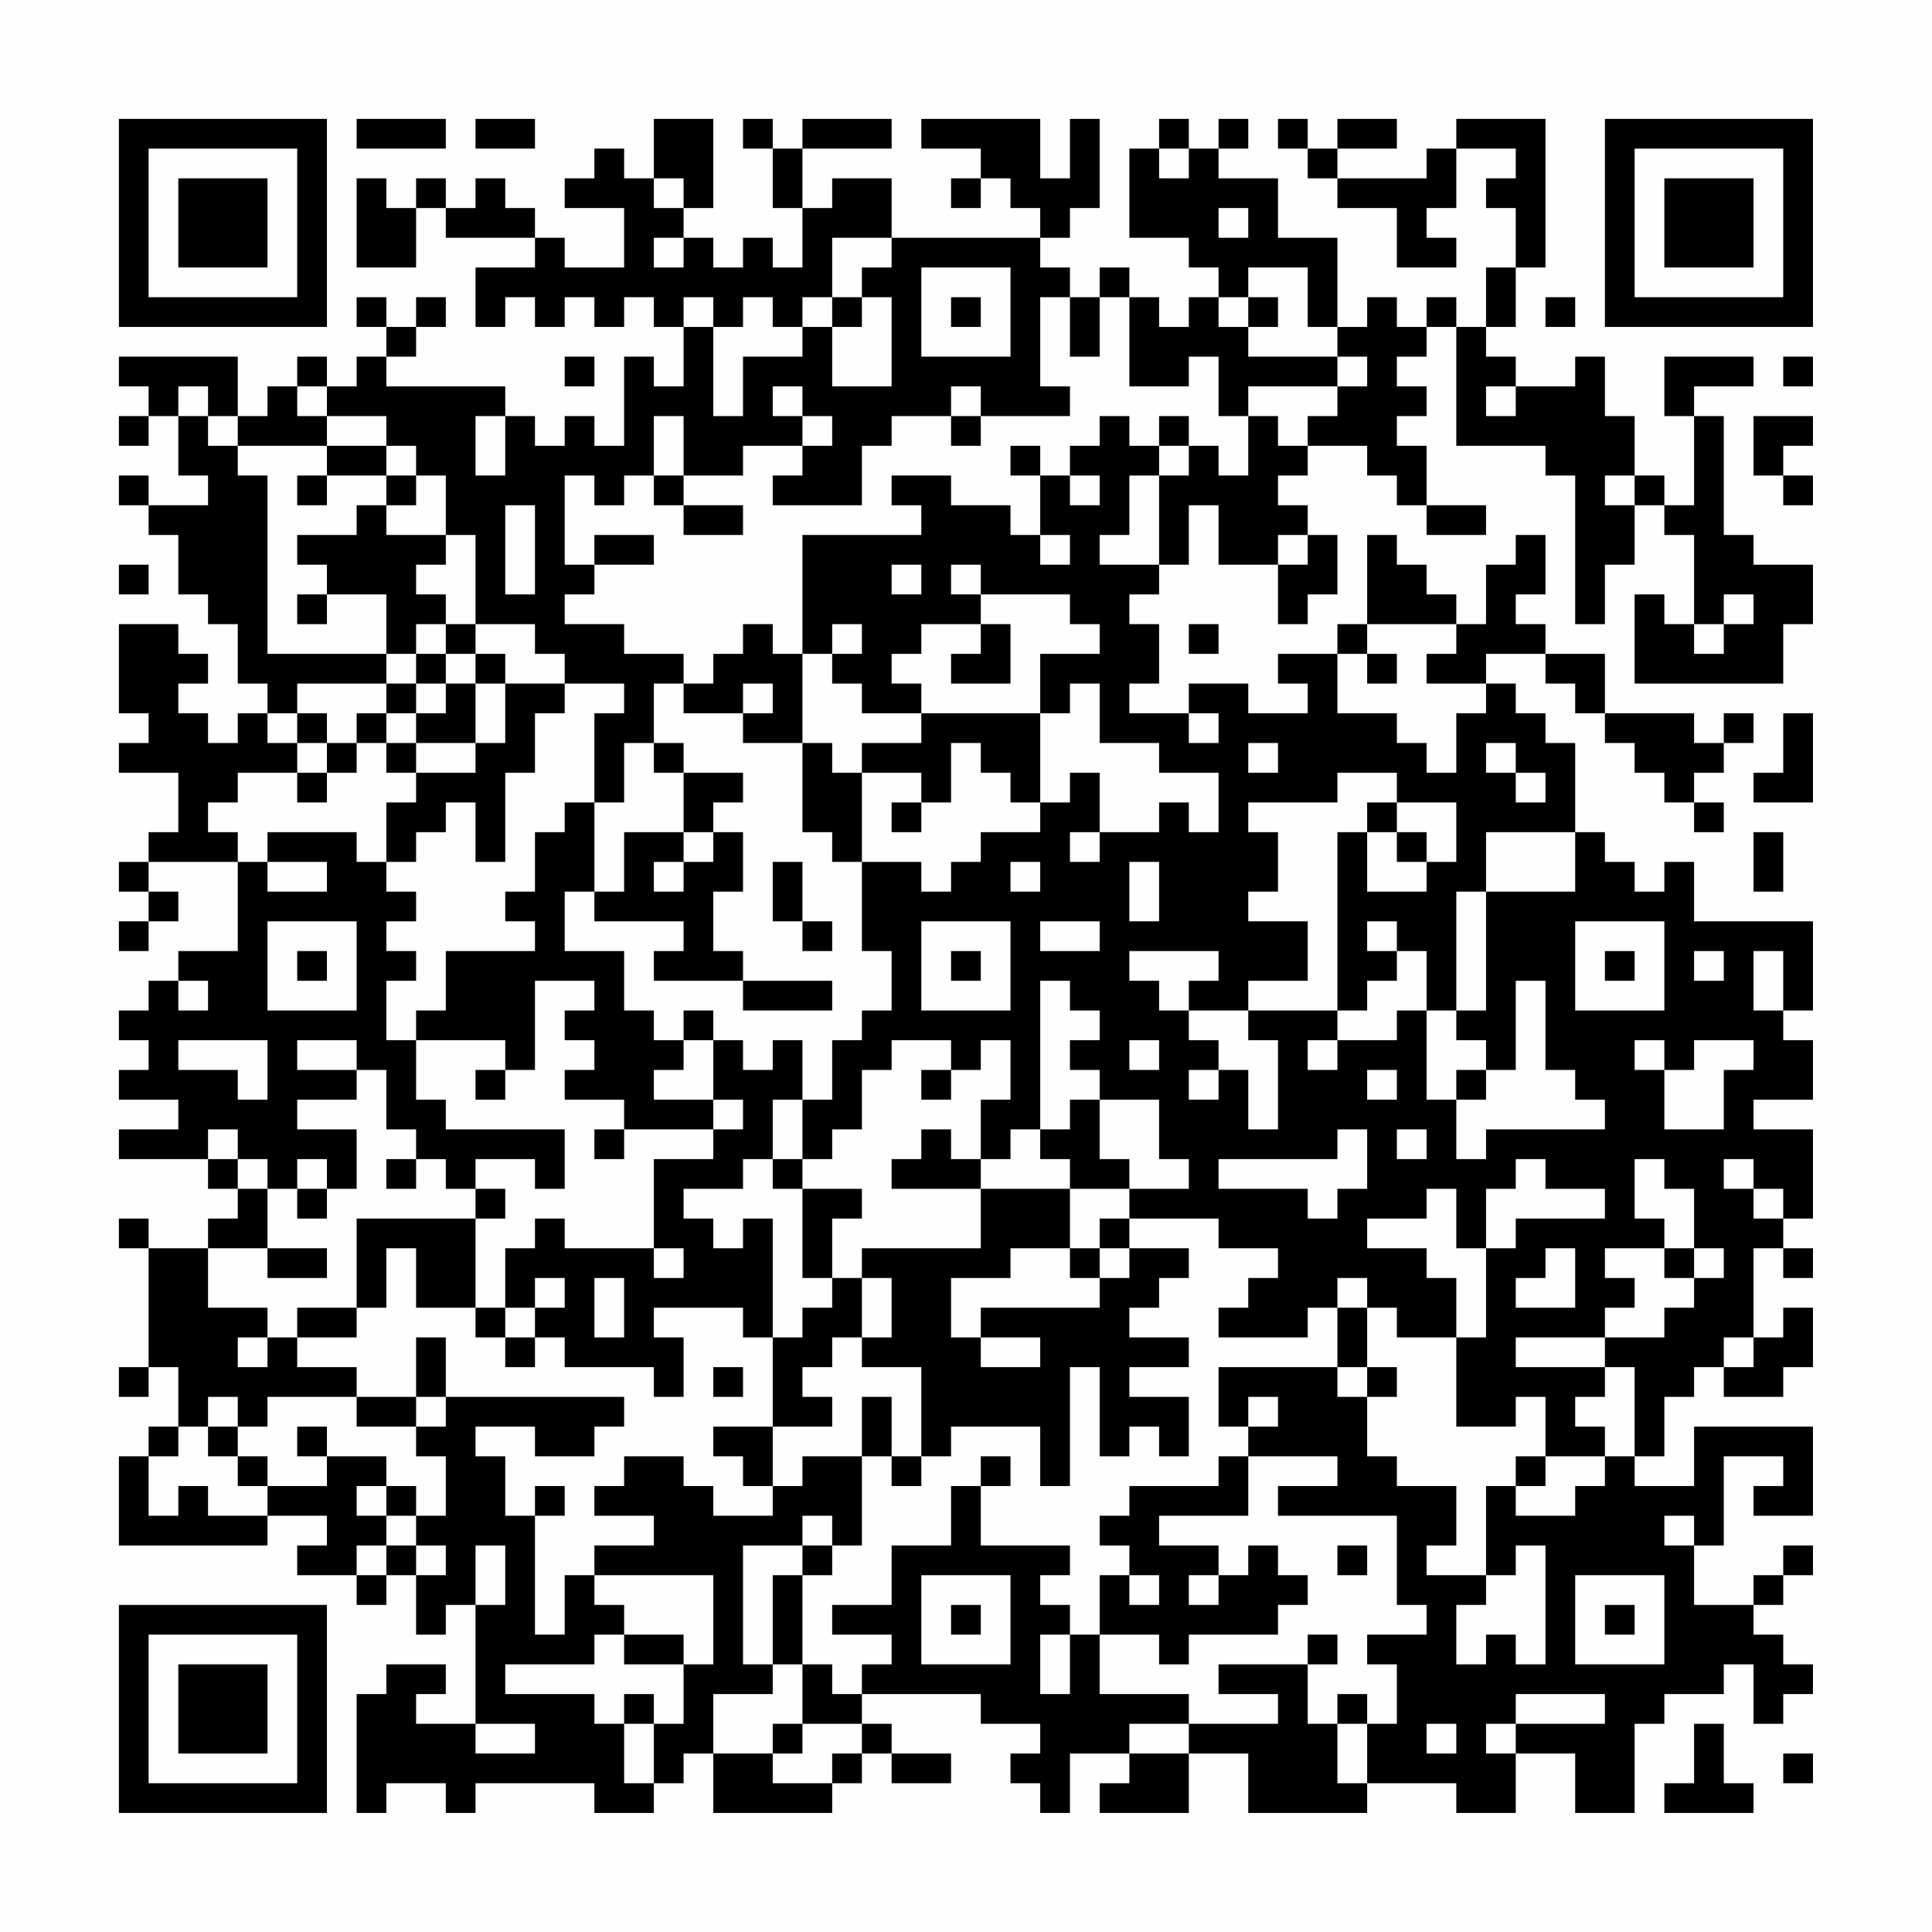 <?xml version="1.0" encoding="UTF-8"?>
<svg xmlns="http://www.w3.org/2000/svg" version="1.1" width="300" height="300" viewBox="0 0 300 300"><rect x="0" y="0" width="300" height="300" fill="#fefefe"/><g transform="scale(4.615)"><g transform="translate(4,4)"><path fill-rule="evenodd" d="M8 0L8 1L11 1L11 0ZM12 0L12 1L14 1L14 0ZM18 0L18 2L17 2L17 1L16 1L16 2L15 2L15 3L17 3L17 5L15 5L15 4L14 4L14 3L13 3L13 2L12 2L12 3L11 3L11 2L10 2L10 3L9 3L9 2L8 2L8 5L10 5L10 3L11 3L11 4L14 4L14 5L12 5L12 7L13 7L13 6L14 6L14 7L15 7L15 6L16 6L16 7L17 7L17 6L18 6L18 7L19 7L19 9L18 9L18 8L17 8L17 11L16 11L16 10L15 10L15 11L14 11L14 10L13 10L13 9L9 9L9 8L10 8L10 7L11 7L11 6L10 6L10 7L9 7L9 6L8 6L8 7L9 7L9 8L8 8L8 9L7 9L7 8L6 8L6 9L5 9L5 10L4 10L4 8L0 8L0 9L1 9L1 10L0 10L0 11L1 11L1 10L2 10L2 12L3 12L3 13L1 13L1 12L0 12L0 13L1 13L1 14L2 14L2 16L3 16L3 17L4 17L4 19L5 19L5 20L4 20L4 21L3 21L3 20L2 20L2 19L3 19L3 18L2 18L2 17L0 17L0 20L1 20L1 21L0 21L0 22L2 22L2 24L1 24L1 25L0 25L0 26L1 26L1 27L0 27L0 28L1 28L1 27L2 27L2 26L1 26L1 25L4 25L4 28L2 28L2 29L1 29L1 30L0 30L0 31L1 31L1 32L0 32L0 33L2 33L2 34L0 34L0 35L3 35L3 36L4 36L4 37L3 37L3 38L1 38L1 37L0 37L0 38L1 38L1 42L0 42L0 43L1 43L1 42L2 42L2 44L1 44L1 45L0 45L0 48L5 48L5 47L7 47L7 48L6 48L6 49L8 49L8 50L9 50L9 49L10 49L10 51L11 51L11 50L12 50L12 54L10 54L10 53L11 53L11 52L9 52L9 53L8 53L8 57L9 57L9 56L11 56L11 57L12 57L12 56L16 56L16 57L18 57L18 56L19 56L19 55L20 55L20 57L24 57L24 56L25 56L25 55L26 55L26 56L28 56L28 55L26 55L26 54L25 54L25 53L29 53L29 54L31 54L31 55L30 55L30 56L31 56L31 57L32 57L32 55L34 55L34 56L33 56L33 57L36 57L36 55L38 55L38 57L42 57L42 56L45 56L45 57L47 57L47 55L49 55L49 57L51 57L51 54L52 54L52 53L54 53L54 52L55 52L55 54L56 54L56 53L57 53L57 52L56 52L56 51L55 51L55 50L56 50L56 49L57 49L57 48L56 48L56 49L55 49L55 50L53 50L53 48L54 48L54 45L56 45L56 46L55 46L55 47L57 47L57 44L53 44L53 46L51 46L51 45L52 45L52 43L53 43L53 42L54 42L54 43L56 43L56 42L57 42L57 40L56 40L56 41L55 41L55 38L56 38L56 39L57 39L57 38L56 38L56 37L57 37L57 34L55 34L55 33L57 33L57 31L56 31L56 30L57 30L57 27L53 27L53 25L52 25L52 26L51 26L51 25L50 25L50 24L49 24L49 21L48 21L48 20L47 20L47 19L46 19L46 18L48 18L48 19L49 19L49 20L50 20L50 21L51 21L51 22L52 22L52 23L53 23L53 24L54 24L54 23L53 23L53 22L54 22L54 21L55 21L55 20L54 20L54 21L53 21L53 20L50 20L50 18L48 18L48 17L47 17L47 16L48 16L48 14L47 14L47 15L46 15L46 17L45 17L45 16L44 16L44 15L43 15L43 14L42 14L42 17L41 17L41 18L39 18L39 19L40 19L40 20L38 20L38 19L36 19L36 20L34 20L34 19L35 19L35 17L34 17L34 16L35 16L35 15L36 15L36 13L37 13L37 15L39 15L39 17L40 17L40 16L41 16L41 14L40 14L40 13L39 13L39 12L40 12L40 11L42 11L42 12L43 12L43 13L44 13L44 14L46 14L46 13L44 13L44 11L43 11L43 10L44 10L44 9L43 9L43 8L44 8L44 7L45 7L45 11L48 11L48 12L49 12L49 17L50 17L50 15L51 15L51 13L52 13L52 14L53 14L53 17L52 17L52 16L51 16L51 19L56 19L56 17L57 17L57 15L55 15L55 14L54 14L54 10L53 10L53 9L55 9L55 8L52 8L52 10L53 10L53 13L52 13L52 12L51 12L51 10L50 10L50 8L49 8L49 9L47 9L47 8L46 8L46 7L47 7L47 5L48 5L48 0L45 0L45 1L44 1L44 2L41 2L41 1L43 1L43 0L41 0L41 1L40 1L40 0L39 0L39 1L40 1L40 2L41 2L41 3L43 3L43 5L45 5L45 4L44 4L44 3L45 3L45 1L47 1L47 2L46 2L46 3L47 3L47 5L46 5L46 7L45 7L45 6L44 6L44 7L43 7L43 6L42 6L42 7L41 7L41 4L39 4L39 2L37 2L37 1L38 1L38 0L37 0L37 1L36 1L36 0L35 0L35 1L34 1L34 4L36 4L36 5L37 5L37 6L36 6L36 7L35 7L35 6L34 6L34 5L33 5L33 6L32 6L32 5L31 5L31 4L32 4L32 3L33 3L33 0L32 0L32 2L31 2L31 0L27 0L27 1L29 1L29 2L28 2L28 3L29 3L29 2L30 2L30 3L31 3L31 4L26 4L26 2L24 2L24 3L23 3L23 1L26 1L26 0L23 0L23 1L22 1L22 0L21 0L21 1L22 1L22 3L23 3L23 5L22 5L22 4L21 4L21 5L20 5L20 4L19 4L19 3L20 3L20 0ZM35 1L35 2L36 2L36 1ZM18 2L18 3L19 3L19 2ZM37 3L37 4L38 4L38 3ZM18 4L18 5L19 5L19 4ZM24 4L24 6L23 6L23 7L22 7L22 6L21 6L21 7L20 7L20 6L19 6L19 7L20 7L20 10L21 10L21 8L23 8L23 7L24 7L24 9L26 9L26 6L25 6L25 5L26 5L26 4ZM27 5L27 8L30 8L30 5ZM38 5L38 6L37 6L37 7L38 7L38 8L41 8L41 9L38 9L38 10L37 10L37 8L36 8L36 9L34 9L34 6L33 6L33 8L32 8L32 6L31 6L31 9L32 9L32 10L29 10L29 9L28 9L28 10L26 10L26 11L25 11L25 13L22 13L22 12L23 12L23 11L24 11L24 10L23 10L23 9L22 9L22 10L23 10L23 11L21 11L21 12L19 12L19 10L18 10L18 12L17 12L17 13L16 13L16 12L15 12L15 15L16 15L16 16L15 16L15 17L17 17L17 18L19 18L19 19L18 19L18 21L17 21L17 23L16 23L16 20L17 20L17 19L15 19L15 18L14 18L14 17L12 17L12 14L11 14L11 12L10 12L10 11L9 11L9 10L7 10L7 9L6 9L6 10L7 10L7 11L4 11L4 10L3 10L3 9L2 9L2 10L3 10L3 11L4 11L4 12L5 12L5 18L9 18L9 19L6 19L6 20L5 20L5 21L6 21L6 22L4 22L4 23L3 23L3 24L4 24L4 25L5 25L5 26L7 26L7 25L5 25L5 24L8 24L8 25L9 25L9 26L10 26L10 27L9 27L9 28L10 28L10 29L9 29L9 31L10 31L10 33L11 33L11 34L15 34L15 36L14 36L14 35L12 35L12 36L11 36L11 35L10 35L10 34L9 34L9 32L8 32L8 31L6 31L6 32L8 32L8 33L6 33L6 34L8 34L8 36L7 36L7 35L6 35L6 36L5 36L5 35L4 35L4 34L3 34L3 35L4 35L4 36L5 36L5 38L3 38L3 40L5 40L5 41L4 41L4 42L5 42L5 41L6 41L6 42L8 42L8 43L5 43L5 44L4 44L4 43L3 43L3 44L2 44L2 45L1 45L1 47L2 47L2 46L3 46L3 47L5 47L5 46L7 46L7 45L9 45L9 46L8 46L8 47L9 47L9 48L8 48L8 49L9 49L9 48L10 48L10 49L11 49L11 48L10 48L10 47L11 47L11 45L10 45L10 44L11 44L11 43L17 43L17 44L16 44L16 45L14 45L14 44L12 44L12 45L13 45L13 47L14 47L14 51L15 51L15 49L16 49L16 50L17 50L17 51L16 51L16 52L13 52L13 53L16 53L16 54L17 54L17 56L18 56L18 54L19 54L19 52L20 52L20 49L16 49L16 48L18 48L18 47L16 47L16 46L17 46L17 45L19 45L19 46L20 46L20 47L22 47L22 46L23 46L23 45L25 45L25 48L24 48L24 47L23 47L23 48L21 48L21 52L22 52L22 53L20 53L20 55L22 55L22 56L24 56L24 55L25 55L25 54L23 54L23 52L24 52L24 53L25 53L25 52L26 52L26 51L24 51L24 50L26 50L26 48L28 48L28 46L29 46L29 48L32 48L32 49L31 49L31 50L32 50L32 51L31 51L31 53L32 53L32 51L33 51L33 53L36 53L36 54L34 54L34 55L36 55L36 54L39 54L39 53L37 53L37 52L40 52L40 54L41 54L41 56L42 56L42 54L43 54L43 52L42 52L42 51L44 51L44 50L43 50L43 47L39 47L39 46L41 46L41 45L38 45L38 44L39 44L39 43L38 43L38 44L37 44L37 42L41 42L41 43L42 43L42 45L43 45L43 46L45 46L45 48L44 48L44 49L46 49L46 50L45 50L45 52L46 52L46 51L47 51L47 52L48 52L48 48L47 48L47 49L46 49L46 46L47 46L47 47L49 47L49 46L50 46L50 45L51 45L51 42L50 42L50 41L52 41L52 40L53 40L53 39L54 39L54 38L53 38L53 36L52 36L52 35L51 35L51 37L52 37L52 38L50 38L50 39L51 39L51 40L50 40L50 41L47 41L47 42L50 42L50 43L49 43L49 44L50 44L50 45L48 45L48 43L47 43L47 44L45 44L45 41L46 41L46 38L47 38L47 37L50 37L50 36L48 36L48 35L47 35L47 36L46 36L46 38L45 38L45 36L44 36L44 37L42 37L42 38L44 38L44 39L45 39L45 41L43 41L43 40L42 40L42 39L41 39L41 40L40 40L40 41L37 41L37 40L38 40L38 39L39 39L39 38L37 38L37 37L34 37L34 36L36 36L36 35L35 35L35 33L33 33L33 32L32 32L32 31L33 31L33 30L32 30L32 29L31 29L31 34L30 34L30 35L29 35L29 33L30 33L30 31L29 31L29 32L28 32L28 31L26 31L26 32L25 32L25 34L24 34L24 35L23 35L23 33L24 33L24 31L25 31L25 30L26 30L26 28L25 28L25 25L27 25L27 26L28 26L28 25L29 25L29 24L31 24L31 23L32 23L32 22L33 22L33 24L32 24L32 25L33 25L33 24L35 24L35 23L36 23L36 24L37 24L37 22L35 22L35 21L33 21L33 19L32 19L32 20L31 20L31 18L33 18L33 17L32 17L32 16L29 16L29 15L28 15L28 16L29 16L29 17L27 17L27 18L26 18L26 19L27 19L27 20L25 20L25 19L24 19L24 18L25 18L25 17L24 17L24 18L23 18L23 14L27 14L27 13L26 13L26 12L28 12L28 13L30 13L30 14L31 14L31 15L32 15L32 14L31 14L31 12L32 12L32 13L33 13L33 12L32 12L32 11L33 11L33 10L34 10L34 11L35 11L35 12L34 12L34 14L33 14L33 15L35 15L35 12L36 12L36 11L37 11L37 12L38 12L38 10L39 10L39 11L40 11L40 10L41 10L41 9L42 9L42 8L41 8L41 7L40 7L40 5ZM24 6L24 7L25 7L25 6ZM28 6L28 7L29 7L29 6ZM38 6L38 7L39 7L39 6ZM48 6L48 7L49 7L49 6ZM15 8L15 9L16 9L16 8ZM56 8L56 9L57 9L57 8ZM46 9L46 10L47 10L47 9ZM12 10L12 12L13 12L13 10ZM28 10L28 11L29 11L29 10ZM35 10L35 11L36 11L36 10ZM55 10L55 12L56 12L56 13L57 13L57 12L56 12L56 11L57 11L57 10ZM7 11L7 12L6 12L6 13L7 13L7 12L9 12L9 13L8 13L8 14L6 14L6 15L7 15L7 16L6 16L6 17L7 17L7 16L9 16L9 18L10 18L10 19L9 19L9 20L8 20L8 21L7 21L7 20L6 20L6 21L7 21L7 22L6 22L6 23L7 23L7 22L8 22L8 21L9 21L9 22L10 22L10 23L9 23L9 25L10 25L10 24L11 24L11 23L12 23L12 25L13 25L13 22L14 22L14 20L15 20L15 19L13 19L13 18L12 18L12 17L11 17L11 16L10 16L10 15L11 15L11 14L9 14L9 13L10 13L10 12L9 12L9 11ZM30 11L30 12L31 12L31 11ZM18 12L18 13L19 13L19 14L21 14L21 13L19 13L19 12ZM50 12L50 13L51 13L51 12ZM13 13L13 16L14 16L14 13ZM16 14L16 15L18 15L18 14ZM39 14L39 15L40 15L40 14ZM0 15L0 16L1 16L1 15ZM26 15L26 16L27 16L27 15ZM54 16L54 17L53 17L53 18L54 18L54 17L55 17L55 16ZM10 17L10 18L11 18L11 19L10 19L10 20L9 20L9 21L10 21L10 22L12 22L12 21L13 21L13 19L12 19L12 18L11 18L11 17ZM21 17L21 18L20 18L20 19L19 19L19 20L21 20L21 21L23 21L23 24L24 24L24 25L25 25L25 22L27 22L27 23L26 23L26 24L27 24L27 23L28 23L28 21L29 21L29 22L30 22L30 23L31 23L31 20L27 20L27 21L25 21L25 22L24 22L24 21L23 21L23 18L22 18L22 17ZM29 17L29 18L28 18L28 19L30 19L30 17ZM36 17L36 18L37 18L37 17ZM42 17L42 18L41 18L41 20L43 20L43 21L44 21L44 22L45 22L45 20L46 20L46 19L44 19L44 18L45 18L45 17ZM42 18L42 19L43 19L43 18ZM11 19L11 20L10 20L10 21L12 21L12 19ZM21 19L21 20L22 20L22 19ZM36 20L36 21L37 21L37 20ZM56 20L56 22L55 22L55 23L57 23L57 20ZM18 21L18 22L19 22L19 24L17 24L17 26L16 26L16 23L15 23L15 24L14 24L14 26L13 26L13 27L14 27L14 28L11 28L11 30L10 30L10 31L13 31L13 32L12 32L12 33L13 33L13 32L14 32L14 29L16 29L16 30L15 30L15 31L16 31L16 32L15 32L15 33L17 33L17 34L16 34L16 35L17 35L17 34L20 34L20 35L18 35L18 38L15 38L15 37L14 37L14 38L13 38L13 40L12 40L12 37L13 37L13 36L12 36L12 37L8 37L8 40L6 40L6 41L8 41L8 40L9 40L9 38L10 38L10 40L12 40L12 41L13 41L13 42L14 42L14 41L15 41L15 42L18 42L18 43L19 43L19 41L18 41L18 40L21 40L21 41L22 41L22 44L20 44L20 45L21 45L21 46L22 46L22 44L24 44L24 43L23 43L23 42L24 42L24 41L25 41L25 42L27 42L27 45L26 45L26 43L25 43L25 45L26 45L26 46L27 46L27 45L28 45L28 44L31 44L31 46L32 46L32 42L33 42L33 45L34 45L34 44L35 44L35 45L36 45L36 43L34 43L34 42L36 42L36 41L34 41L34 40L35 40L35 39L36 39L36 38L34 38L34 37L33 37L33 38L32 38L32 36L34 36L34 35L33 35L33 33L32 33L32 34L31 34L31 35L32 35L32 36L29 36L29 35L28 35L28 34L27 34L27 35L26 35L26 36L29 36L29 38L25 38L25 39L24 39L24 37L25 37L25 36L23 36L23 35L22 35L22 33L23 33L23 31L22 31L22 32L21 32L21 31L20 31L20 30L19 30L19 31L18 31L18 30L17 30L17 28L15 28L15 26L16 26L16 27L19 27L19 28L18 28L18 29L21 29L21 30L24 30L24 29L21 29L21 28L20 28L20 26L21 26L21 24L20 24L20 23L21 23L21 22L19 22L19 21ZM38 21L38 22L39 22L39 21ZM46 21L46 22L47 22L47 23L48 23L48 22L47 22L47 21ZM41 22L41 23L38 23L38 24L39 24L39 26L38 26L38 27L40 27L40 29L38 29L38 30L36 30L36 29L37 29L37 28L34 28L34 29L35 29L35 30L36 30L36 31L37 31L37 32L36 32L36 33L37 33L37 32L38 32L38 34L39 34L39 31L38 31L38 30L41 30L41 31L40 31L40 32L41 32L41 31L43 31L43 30L44 30L44 33L45 33L45 35L46 35L46 34L50 34L50 33L49 33L49 32L48 32L48 29L47 29L47 32L46 32L46 31L45 31L45 30L46 30L46 26L49 26L49 24L46 24L46 26L45 26L45 30L44 30L44 28L43 28L43 27L42 27L42 28L43 28L43 29L42 29L42 30L41 30L41 24L42 24L42 26L44 26L44 25L45 25L45 23L43 23L43 22ZM42 23L42 24L43 24L43 25L44 25L44 24L43 24L43 23ZM19 24L19 25L18 25L18 26L19 26L19 25L20 25L20 24ZM55 24L55 26L56 26L56 24ZM22 25L22 27L23 27L23 28L24 28L24 27L23 27L23 25ZM30 25L30 26L31 26L31 25ZM34 25L34 27L35 27L35 25ZM5 27L5 30L8 30L8 27ZM27 27L27 30L30 30L30 27ZM31 27L31 28L33 28L33 27ZM49 27L49 30L52 30L52 27ZM6 28L6 29L7 29L7 28ZM28 28L28 29L29 29L29 28ZM50 28L50 29L51 29L51 28ZM53 28L53 29L54 29L54 28ZM55 28L55 30L56 30L56 28ZM2 29L2 30L3 30L3 29ZM2 31L2 32L4 32L4 33L5 33L5 31ZM19 31L19 32L18 32L18 33L20 33L20 34L21 34L21 33L20 33L20 31ZM34 31L34 32L35 32L35 31ZM51 31L51 32L52 32L52 34L54 34L54 32L55 32L55 31L53 31L53 32L52 32L52 31ZM27 32L27 33L28 33L28 32ZM42 32L42 33L43 33L43 32ZM45 32L45 33L46 33L46 32ZM41 34L41 35L37 35L37 36L40 36L40 37L41 37L41 36L42 36L42 34ZM43 34L43 35L44 35L44 34ZM9 35L9 36L10 36L10 35ZM21 35L21 36L19 36L19 37L20 37L20 38L21 38L21 37L22 37L22 41L23 41L23 40L24 40L24 39L23 39L23 36L22 36L22 35ZM54 35L54 36L55 36L55 37L56 37L56 36L55 36L55 35ZM6 36L6 37L7 37L7 36ZM5 38L5 39L7 39L7 38ZM18 38L18 39L19 39L19 38ZM30 38L30 39L28 39L28 41L29 41L29 42L31 42L31 41L29 41L29 40L33 40L33 39L34 39L34 38L33 38L33 39L32 39L32 38ZM48 38L48 39L47 39L47 40L49 40L49 38ZM52 38L52 39L53 39L53 38ZM14 39L14 40L13 40L13 41L14 41L14 40L15 40L15 39ZM16 39L16 41L17 41L17 39ZM25 39L25 41L26 41L26 39ZM41 40L41 42L42 42L42 43L43 43L43 42L42 42L42 40ZM10 41L10 43L8 43L8 44L10 44L10 43L11 43L11 41ZM54 41L54 42L55 42L55 41ZM20 42L20 43L21 43L21 42ZM3 44L3 45L4 45L4 46L5 46L5 45L4 45L4 44ZM6 44L6 45L7 45L7 44ZM29 45L29 46L30 46L30 45ZM37 45L37 46L34 46L34 47L33 47L33 48L34 48L34 49L33 49L33 51L35 51L35 52L36 52L36 51L39 51L39 50L40 50L40 49L39 49L39 48L38 48L38 49L37 49L37 48L35 48L35 47L38 47L38 45ZM47 45L47 46L48 46L48 45ZM9 46L9 47L10 47L10 46ZM14 46L14 47L15 47L15 46ZM52 47L52 48L53 48L53 47ZM12 48L12 50L13 50L13 48ZM23 48L23 49L22 49L22 52L23 52L23 49L24 49L24 48ZM41 48L41 49L42 49L42 48ZM27 49L27 52L30 52L30 49ZM34 49L34 50L35 50L35 49ZM36 49L36 50L37 50L37 49ZM49 49L49 52L52 52L52 49ZM28 50L28 51L29 51L29 50ZM50 50L50 51L51 51L51 50ZM17 51L17 52L19 52L19 51ZM40 51L40 52L41 52L41 51ZM17 53L17 54L18 54L18 53ZM41 53L41 54L42 54L42 53ZM47 53L47 54L46 54L46 55L47 55L47 54L50 54L50 53ZM12 54L12 55L14 55L14 54ZM22 54L22 55L23 55L23 54ZM44 54L44 55L45 55L45 54ZM53 54L53 56L52 56L52 57L55 57L55 56L54 56L54 54ZM56 55L56 56L57 56L57 55ZM0 0L0 7L7 7L7 0ZM1 1L1 6L6 6L6 1ZM2 2L2 5L5 5L5 2ZM50 0L50 7L57 7L57 0ZM51 1L51 6L56 6L56 1ZM52 2L52 5L55 5L55 2ZM0 50L0 57L7 57L7 50ZM1 51L1 56L6 56L6 51ZM2 52L2 55L5 55L5 52Z" fill="#000000"/></g></g></svg>
